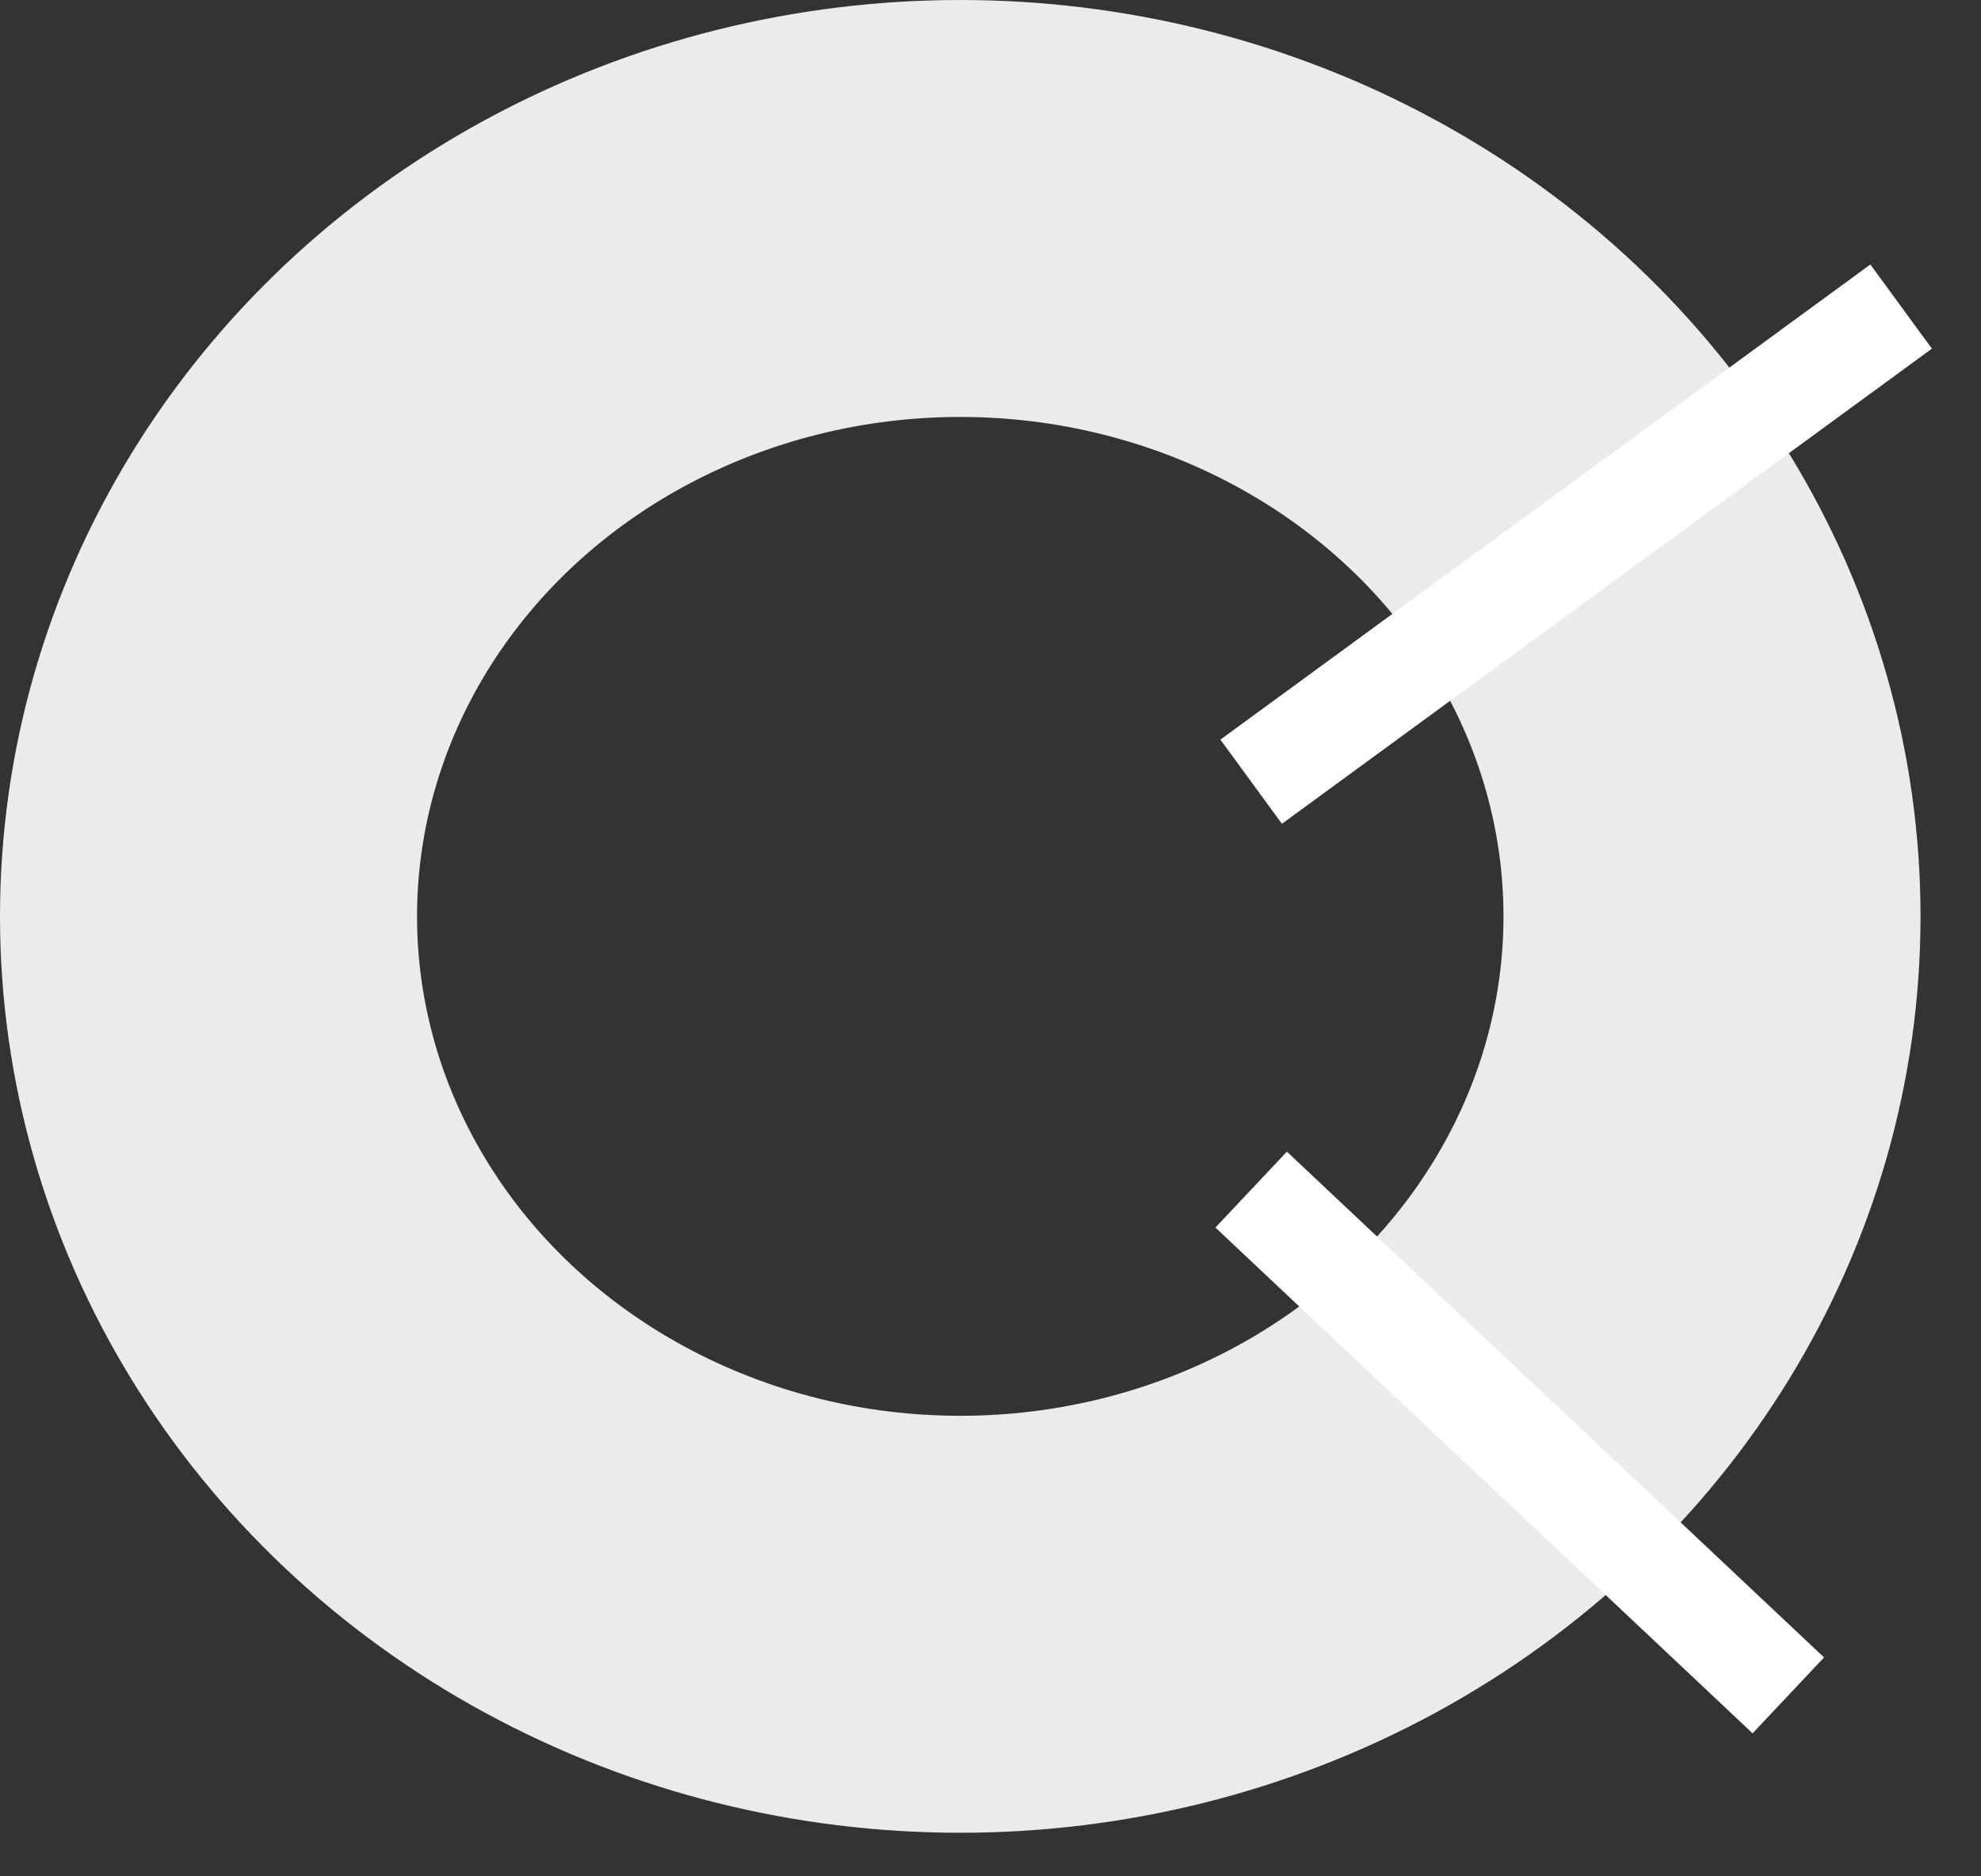 <?xml version="1.0" encoding="UTF-8"?>
<svg width="19px" height="18px" viewBox="0 0 19 18" version="1.1" xmlns="http://www.w3.org/2000/svg" xmlns:xlink="http://www.w3.org/1999/xlink">
    <rect x="0" y="0" width="19" height="18" fill="#333333" stroke="none"/>
    <!-- Generator: Sketch 42 (36781) - http://www.bohemiancoding.com/sketch -->
    <title>selected donut icon</title>
    <desc>Created with Sketch.</desc>
    <defs></defs>
    <g id="03012017" stroke="none" stroke-width="1" fill="none" fill-rule="evenodd">
        <g id="Reports---Filter-Overlay" transform="translate(-886, -120)">
            <g id="overlay" transform="translate(244, 70)">
                <g id="Donut-icon" transform="translate(644, 52)">
                    <ellipse id="Oval-2" stroke="#EBEBEB" stroke-width="4" cx="7.21" cy="6.791" rx="7.21" ry="6.791"></ellipse>
                    <path d="M10,9.412 L15.152,14.264" id="Path-21" stroke="#FFFFFF" stroke-width="1"></path>
                    <path d="M16.234,0.941 L10,5.499" id="Path-22" stroke="#FFFFFF" stroke-width="1"></path>
                </g>
            </g>
        </g>
    </g>
</svg>